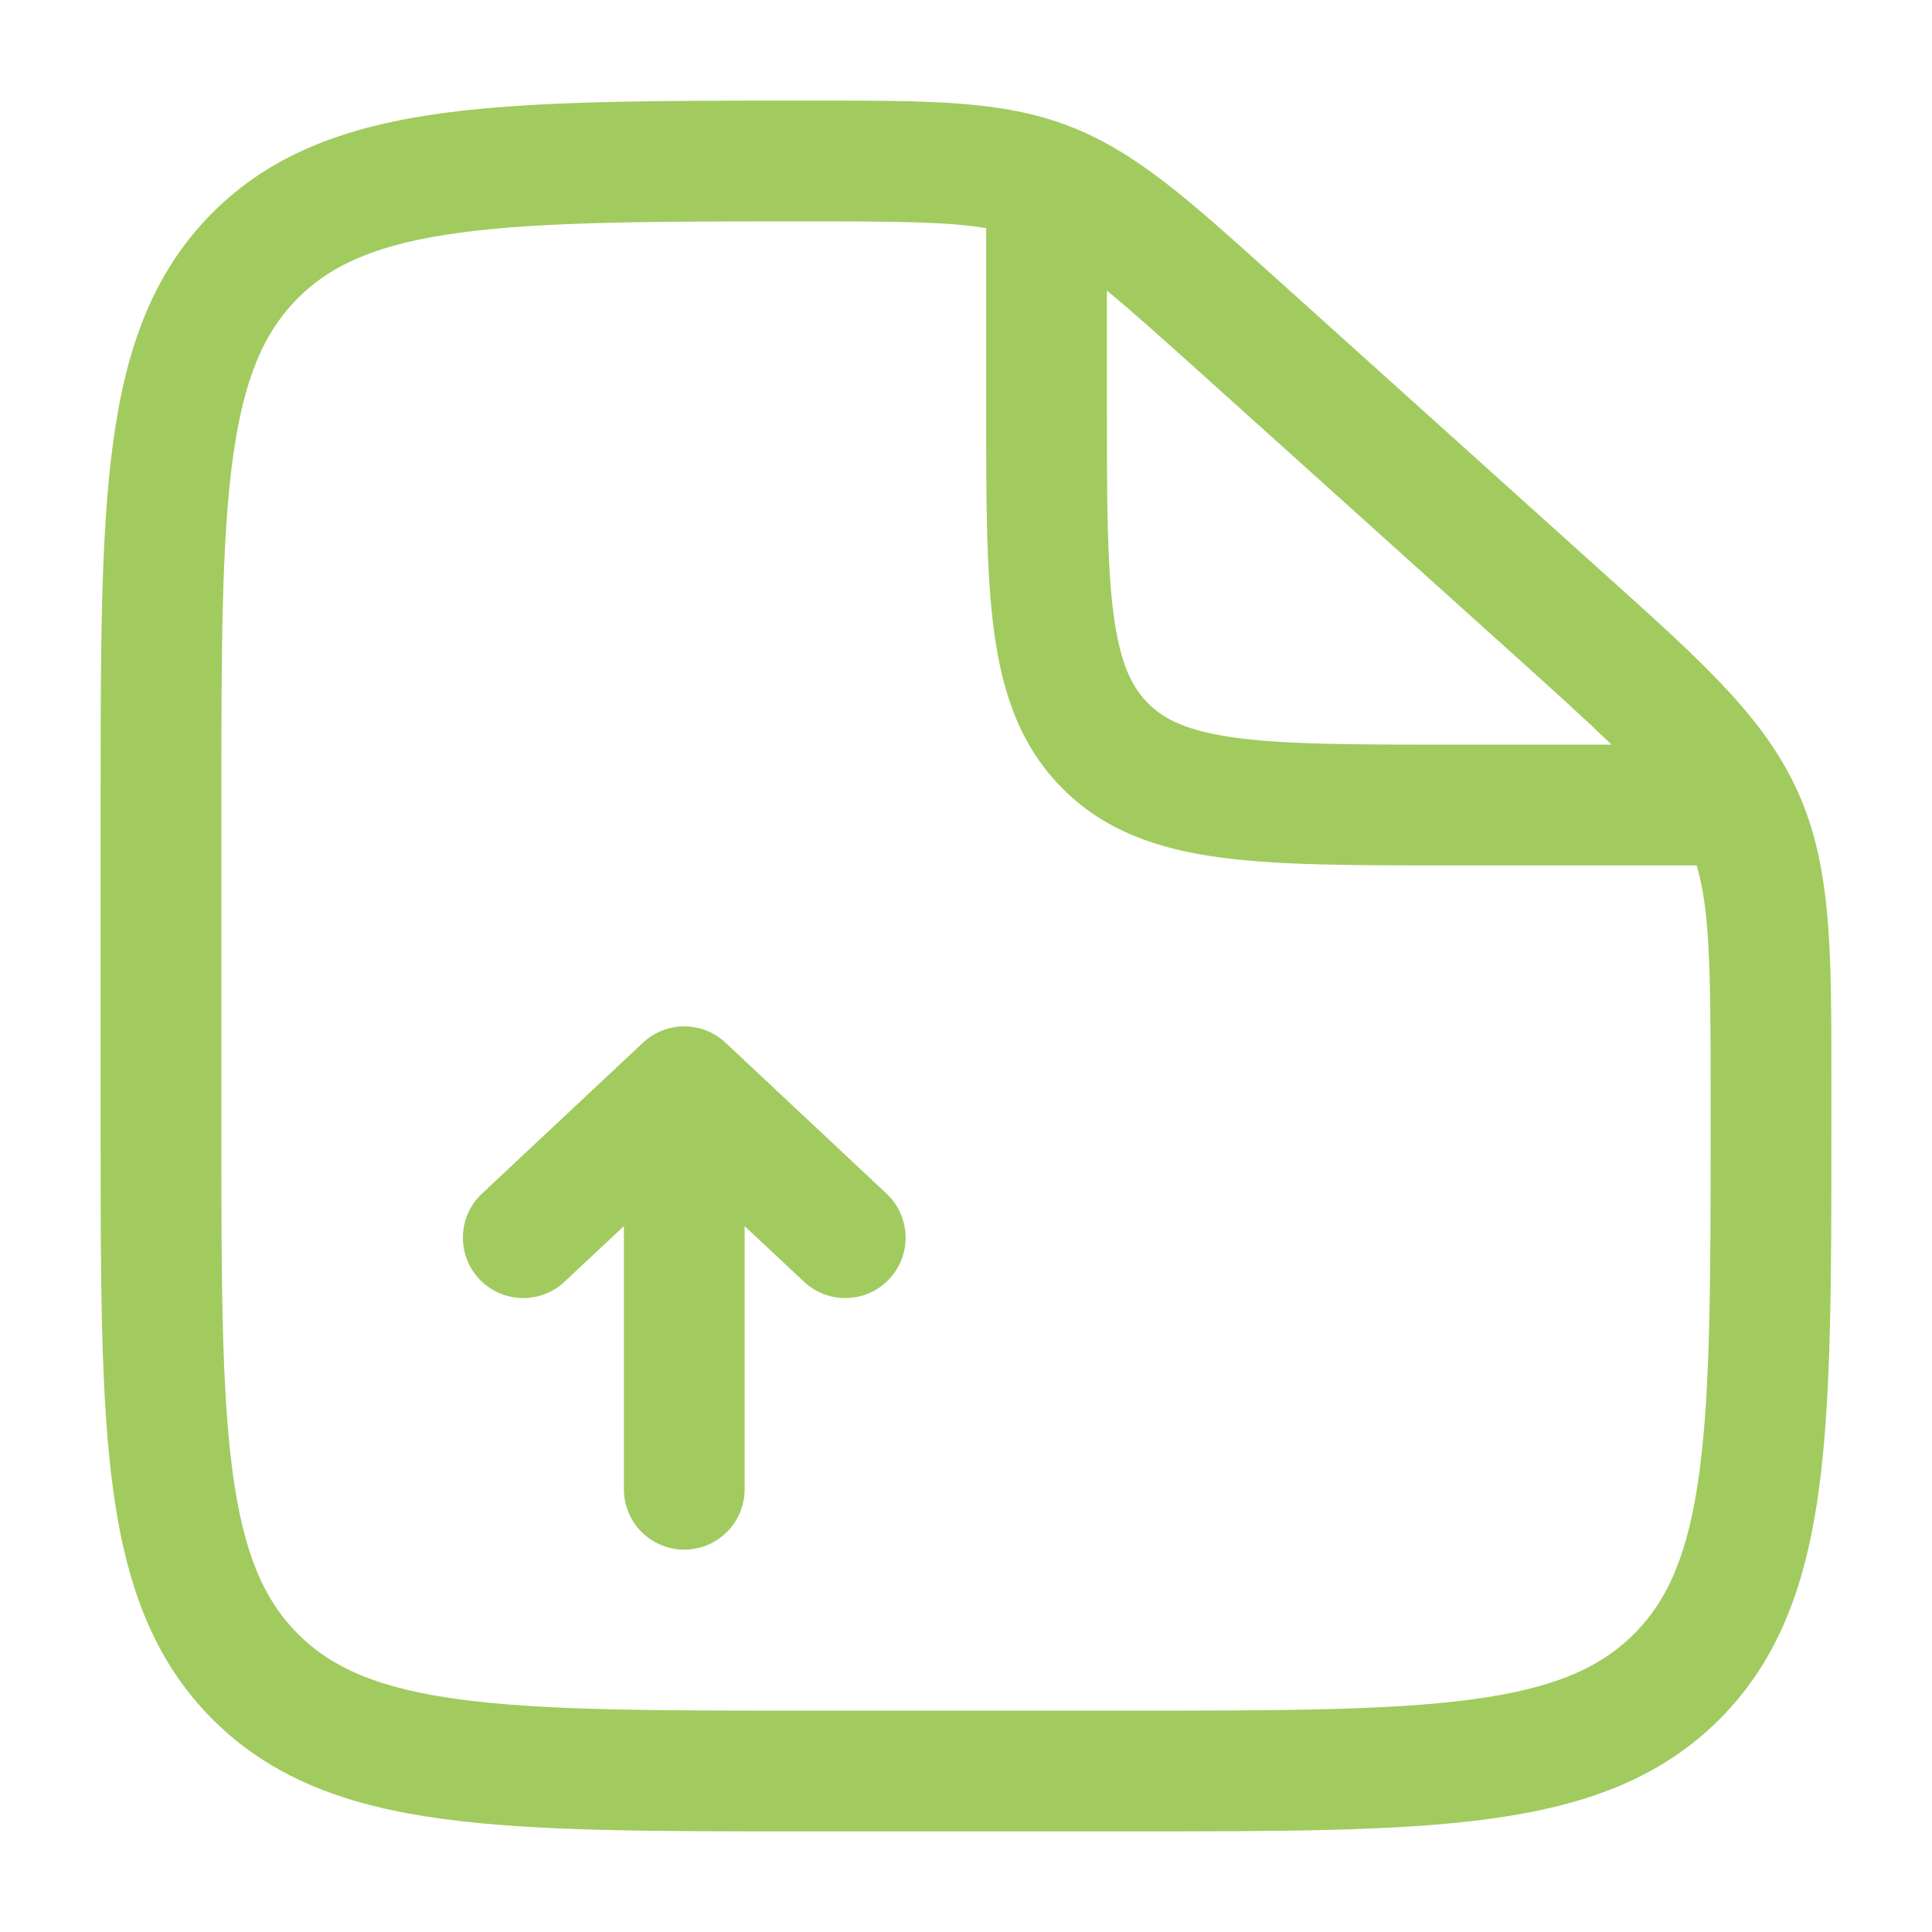 <svg width="100" height="100" viewBox="0 0 100 100" fill="none" xmlns="http://www.w3.org/2000/svg">
    <path fill-rule="evenodd" clip-rule="evenodd" d="M51.042 11.809C49.123 11.483 46.508 11.458 41.791 11.458C33.804 11.458 28.128 11.465 23.824 12.041C19.608 12.605 17.186 13.664 15.425 15.425C13.661 17.188 12.604 19.603 12.041 23.795C11.465 28.077 11.458 33.721 11.458 41.667V58.333C11.458 66.278 11.465 71.923 12.041 76.205C12.604 80.397 13.661 82.812 15.425 84.575C17.188 86.339 19.603 87.395 23.795 87.959C28.077 88.535 33.721 88.542 41.667 88.542H58.333C66.278 88.542 71.923 88.535 76.205 87.959C80.397 87.395 82.812 86.339 84.575 84.575C86.339 82.812 87.396 80.397 87.959 76.205C88.535 71.923 88.542 66.278 88.542 58.333V56.512C88.542 50.112 88.497 47.078 87.817 44.792H74.776C70.056 44.792 66.199 44.792 63.154 44.382C59.97 43.954 57.211 43.028 55.008 40.825C52.805 38.622 51.879 35.863 51.451 32.68C51.042 29.634 51.042 25.777 51.042 21.057V11.809ZM57.292 15.039V20.833C57.292 25.832 57.298 29.267 57.645 31.847C57.98 34.337 58.579 35.558 59.427 36.406C60.275 37.254 61.496 37.853 63.987 38.188C66.567 38.535 70.001 38.542 75 38.542H83.415C82.179 37.343 80.597 35.908 78.542 34.058L62.047 19.213C60.024 17.393 58.519 16.049 57.292 15.039ZM42.398 5.208C48.167 5.207 51.894 5.206 55.325 6.522C58.755 7.838 61.513 10.322 65.78 14.165C65.927 14.297 66.077 14.431 66.228 14.567L82.722 29.413C82.898 29.571 83.072 29.727 83.243 29.881C88.175 34.317 91.364 37.185 93.079 41.037C94.795 44.889 94.794 49.178 94.792 55.812C94.792 56.042 94.792 56.276 94.792 56.512V58.568C94.792 66.225 94.792 72.291 94.154 77.038C93.497 81.923 92.113 85.876 88.995 88.995C85.877 92.113 81.922 93.497 77.037 94.153C72.291 94.792 66.226 94.792 58.568 94.792H41.431C33.774 94.792 27.709 94.792 22.962 94.153C18.077 93.497 14.123 92.113 11.005 88.995C7.887 85.876 6.503 81.923 5.846 77.038C5.208 72.291 5.208 66.225 5.208 58.568V41.431C5.208 33.774 5.208 27.709 5.846 22.962C6.503 18.077 7.887 14.123 11.005 11.005C14.126 7.884 18.093 6.502 22.995 5.846C27.762 5.208 33.857 5.208 41.556 5.208H41.791C41.995 5.208 42.198 5.208 42.398 5.208Z" fill="#A1CB5F"/>
    <path fill-rule="evenodd" clip-rule="evenodd" d="M37.554 53.97C36.352 52.843 34.481 52.843 33.279 53.97L24.946 61.783C23.687 62.963 23.623 64.941 24.803 66.2C25.984 67.459 27.962 67.523 29.221 66.342L32.292 63.463V77.084C32.292 78.809 33.691 80.209 35.417 80.209C37.142 80.209 38.542 78.809 38.542 77.084V63.463L41.613 66.342C42.872 67.523 44.849 67.459 46.03 66.2C47.21 64.941 47.146 62.963 45.887 61.783L37.554 53.97Z" fill="#A1CB5F"/>
</svg>